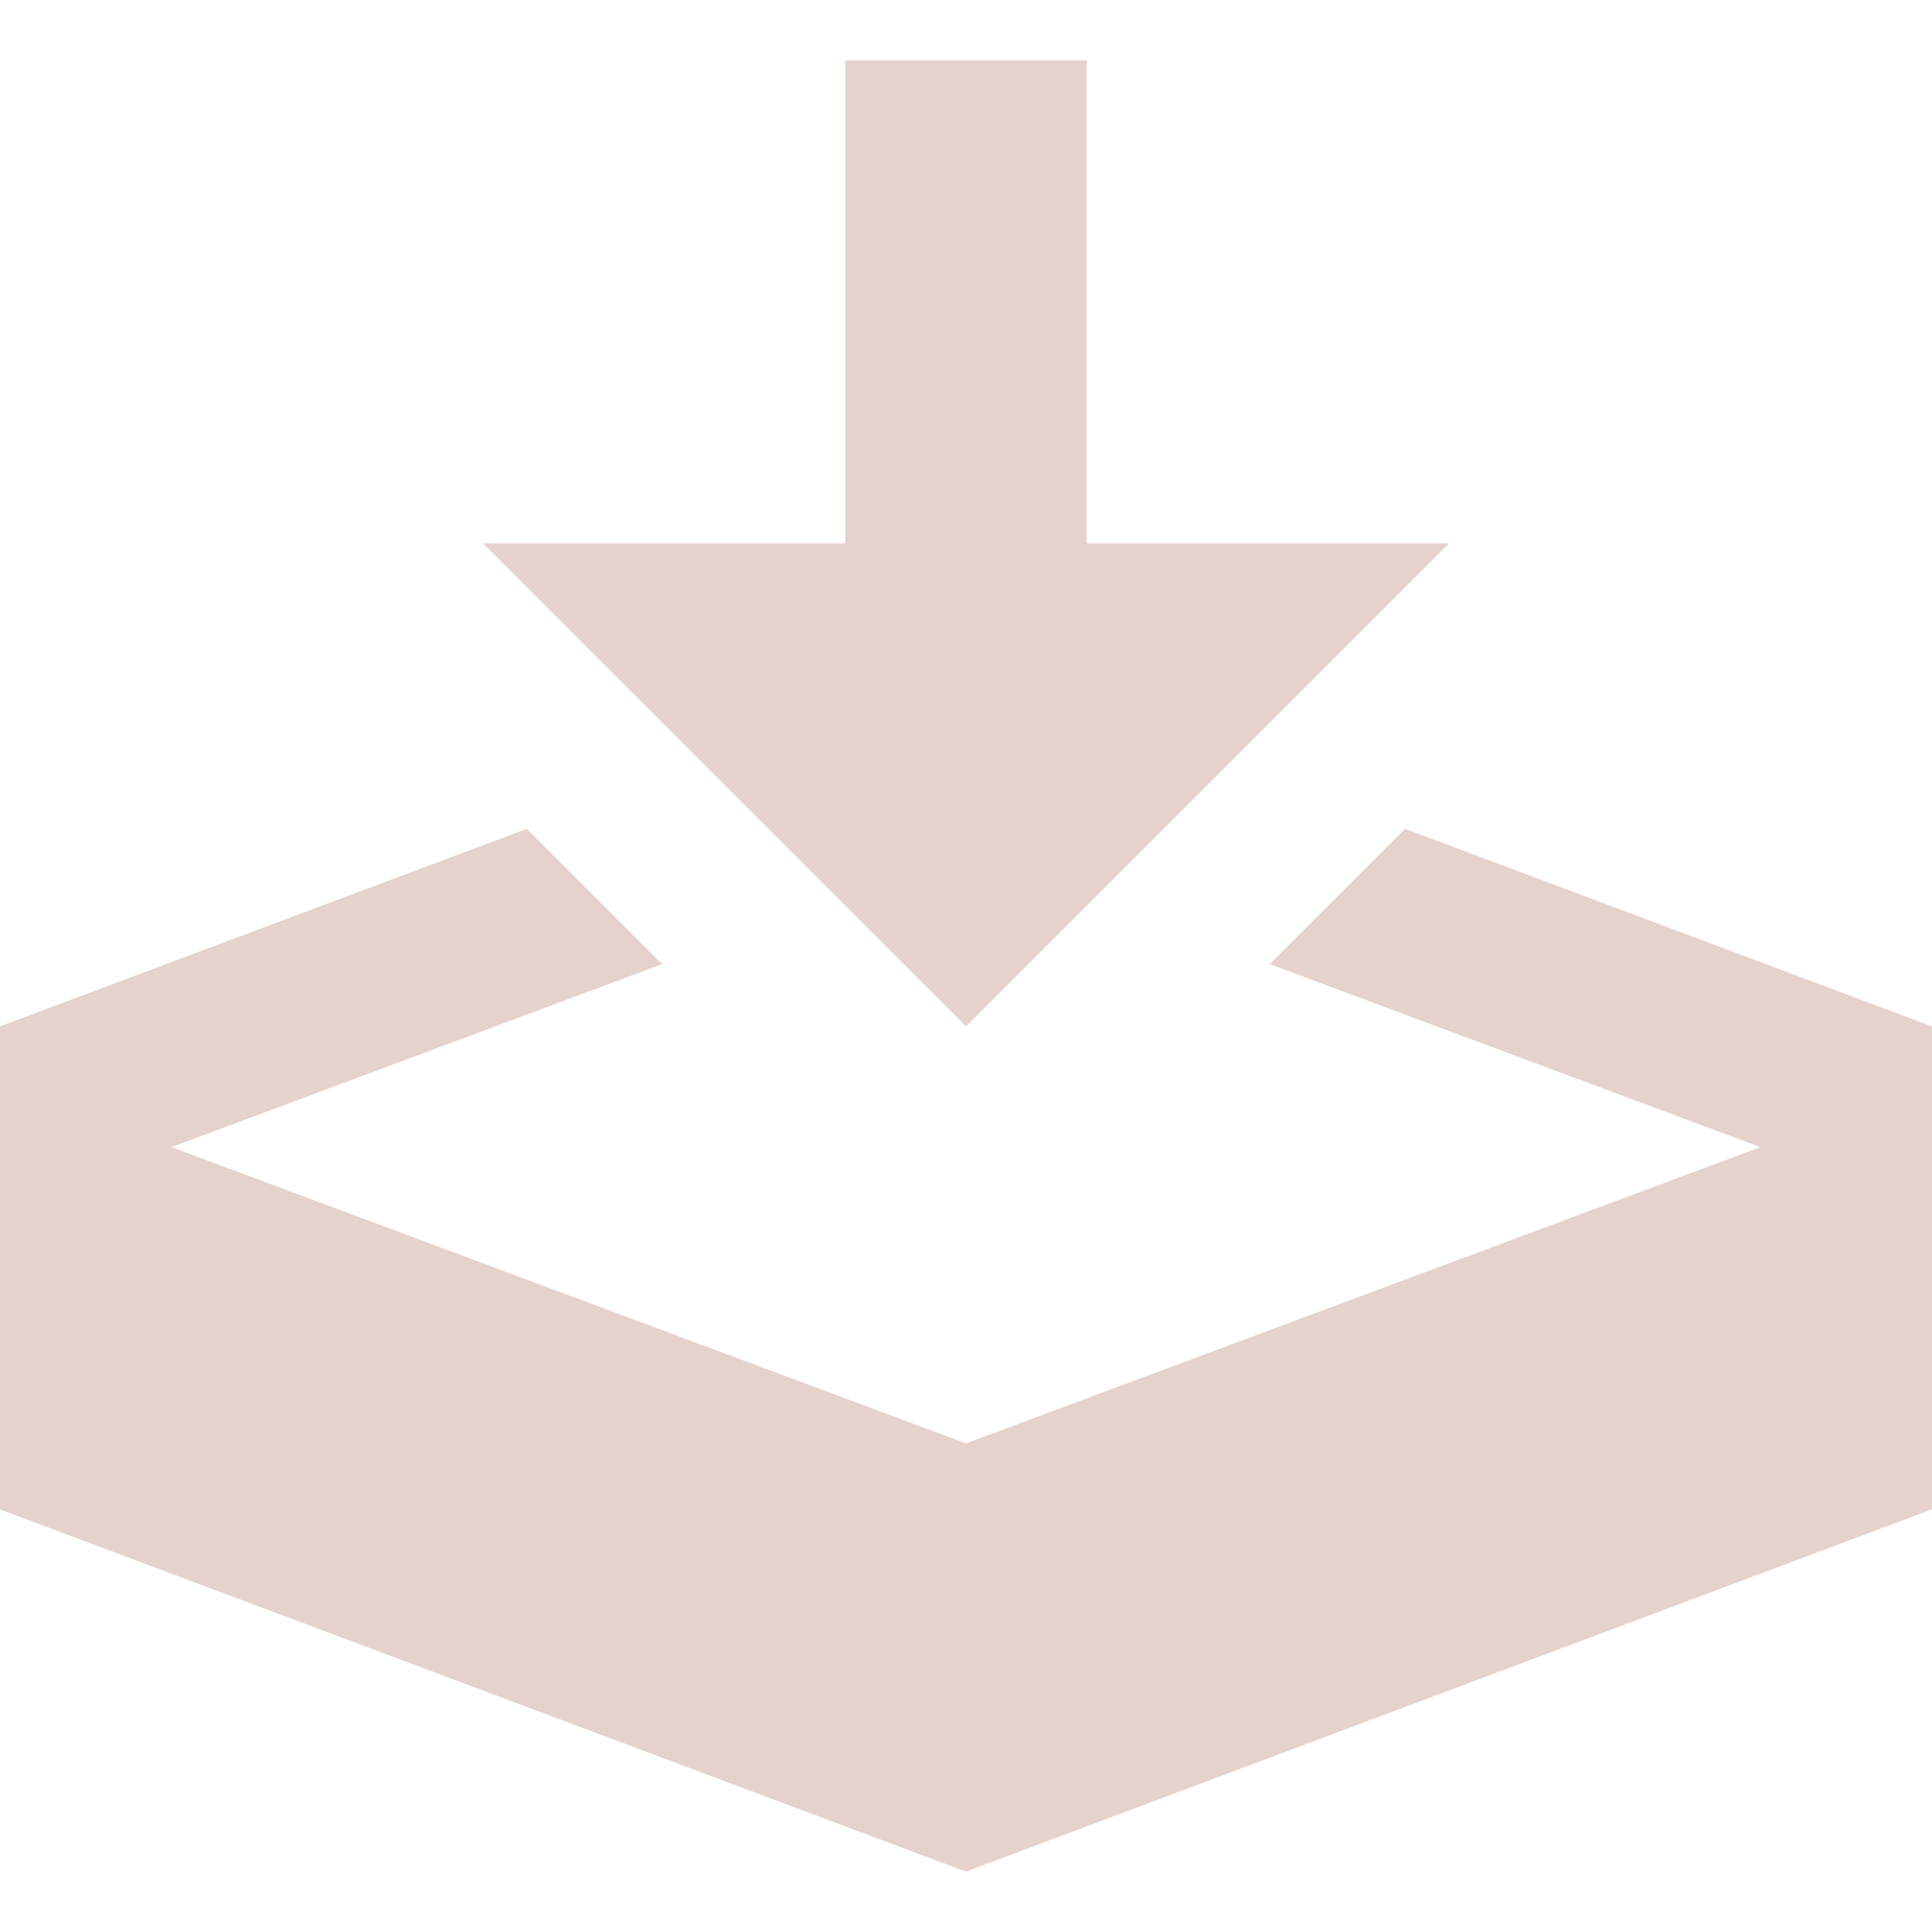 <?xml version="1.0" encoding="utf-8"?>
<!-- Generator: Adobe Illustrator 15.1.0, SVG Export Plug-In . SVG Version: 6.00 Build 0)  -->
<!DOCTYPE svg PUBLIC "-//W3C//DTD SVG 1.1//EN" "http://www.w3.org/Graphics/SVG/1.1/DTD/svg11.dtd">
<svg version="1.1" id="Capa_1" xmlns="http://www.w3.org/2000/svg" xmlns:xlink="http://www.w3.org/1999/xlink" x="0px" y="0px"
	 width="40px" height="40px" viewBox="-38.833 663.167 40 40" enable-background="new -38.833 663.167 40 40" xml:space="preserve">
<g>
	<path fill="#E6D2CC" d="M-18.833,684.417l10-10h-7.5v-10h-5v10h-7.5L-18.833,684.417z M-9.743,680.326l-2.802,2.802l10.159,3.789
		l-16.448,6.134l-16.448-6.134l10.159-3.789l-2.802-2.802l-10.909,4.091v10l20,7.5l20-7.5v-10L-9.743,680.326z"/>
</g>
</svg>
